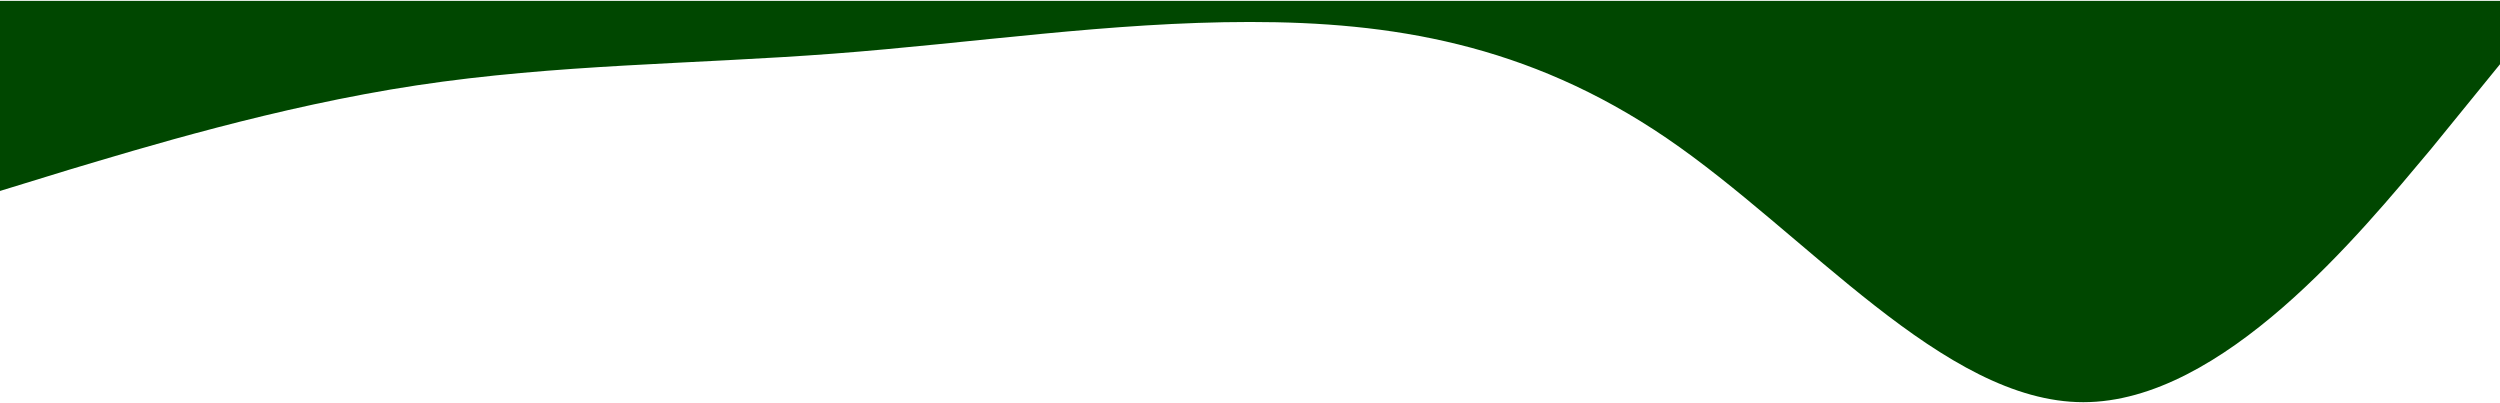 <svg width="1440" height="232" viewBox="0 0 1440 232" fill="none" xmlns="http://www.w3.org/2000/svg">
<path fill-rule="evenodd" clip-rule="evenodd" d="M0 109.993L39.6 97.826C80.4 85.66 159.6 61.327 240 49.16C320.4 36.994 399.6 36.994 480 30.911C560.4 24.828 639.6 12.661 720 12.661C800.4 12.661 879.6 24.828 960 79.577C1040.4 134.326 1119.6 231.657 1200 231.657C1280.4 231.657 1359.6 134.326 1400.4 85.66L1440 36.994V0.495H1400.4C1359.6 0.495 1280.4 0.495 1200 0.495C1119.6 0.495 1040.4 0.495 960 0.495C879.6 0.495 800.4 0.495 720 0.495C639.6 0.495 560.4 0.495 480 0.495C399.6 0.495 320.4 0.495 240 0.495C159.6 0.495 80.4 0.495 39.6 0.495H0V109.993Z" fill="url(#paint0_linear_64_299)"/>
<defs>
<linearGradient id="paint0_linear_64_299" x1="1440" y1="116.076" x2="0" y2="116.076" gradientUnits="userSpaceOnUse">
<stop offset="1" stop-color="#004700"/>
</linearGradient>
</defs>
</svg>
